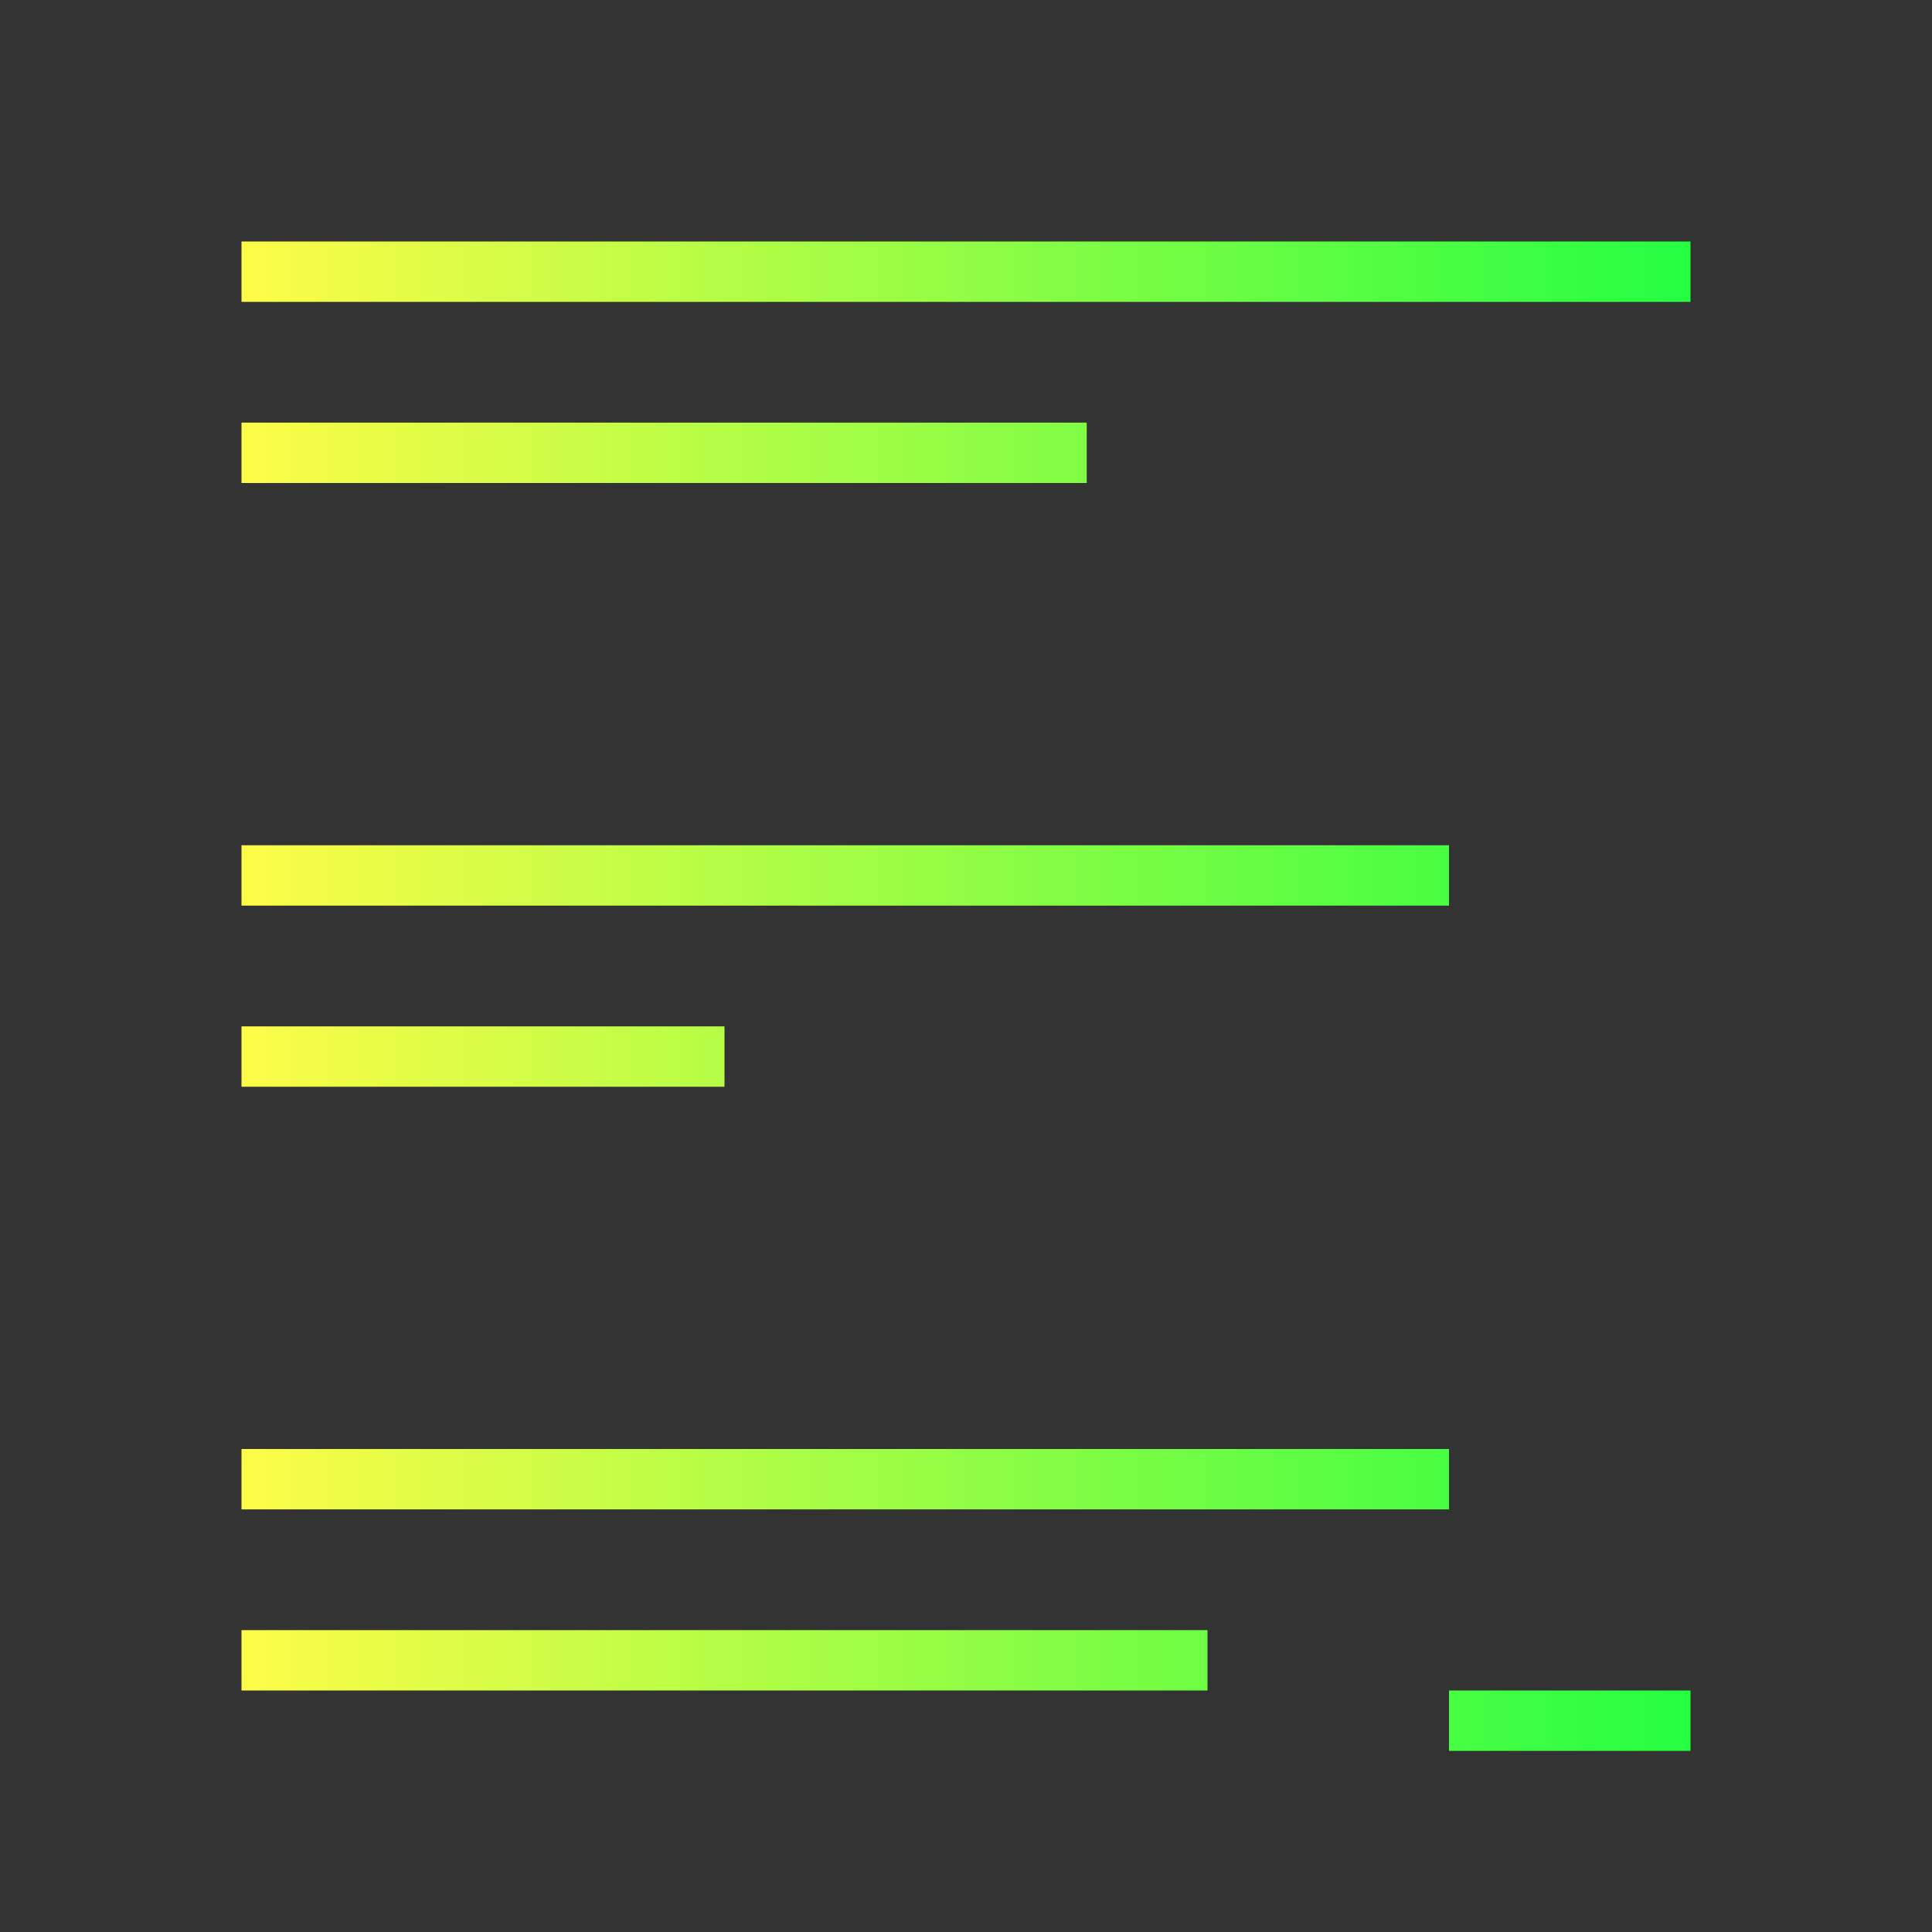 <svg width="32" height="32" viewBox="0 0 32 32" fill="none" xmlns="http://www.w3.org/2000/svg">
<rect x="0" y="0" width="32" height="32" fill="#333333" stroke="none"/>
<path d="M4 4V5H28V4H4ZM4 7V8H18V7H4ZM4 14V15H24V14H4ZM4 17V18H12V17H4ZM4 24V25H24V24H4ZM4 27V28H20V27H4ZM24 28V29H28V28H24Z" fill="url(#paint0_linear_10_18137)"/>
<defs>
<linearGradient id="paint0_linear_10_18137" x1="4" y1="16.5" x2="28" y2="16.5" gradientUnits="userSpaceOnUse">
<stop stop-color="#FDFC47"/>
<stop offset="1" stop-color="#24FE41"/>
</linearGradient>
</defs>
</svg>
